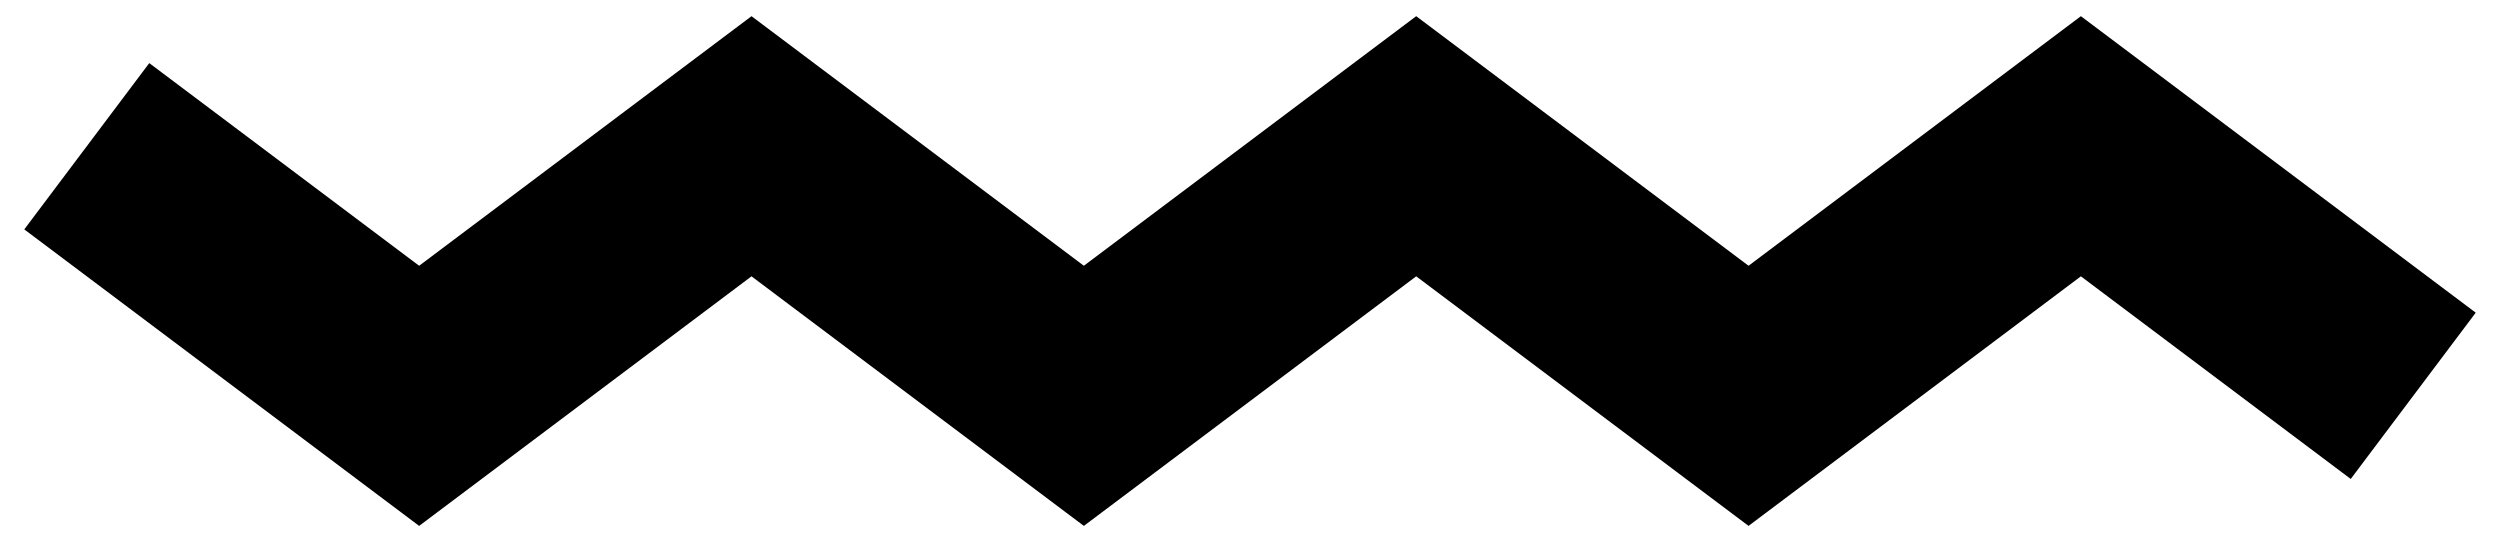<svg width="309" height="67" xmlns="http://www.w3.org/2000/svg"><path d="M306 38.648L257.197 2 216.12 32.847 175.042 2l-41.078 30.847L92.886 2.001 51.805 32.848 18.449 7.8 3 28.352 51.805 65l41.081-30.846L133.964 65l41.078-30.847L216.12 65l41.077-30.847 33.353 25.046z" fill-rule="evenodd"/></svg>